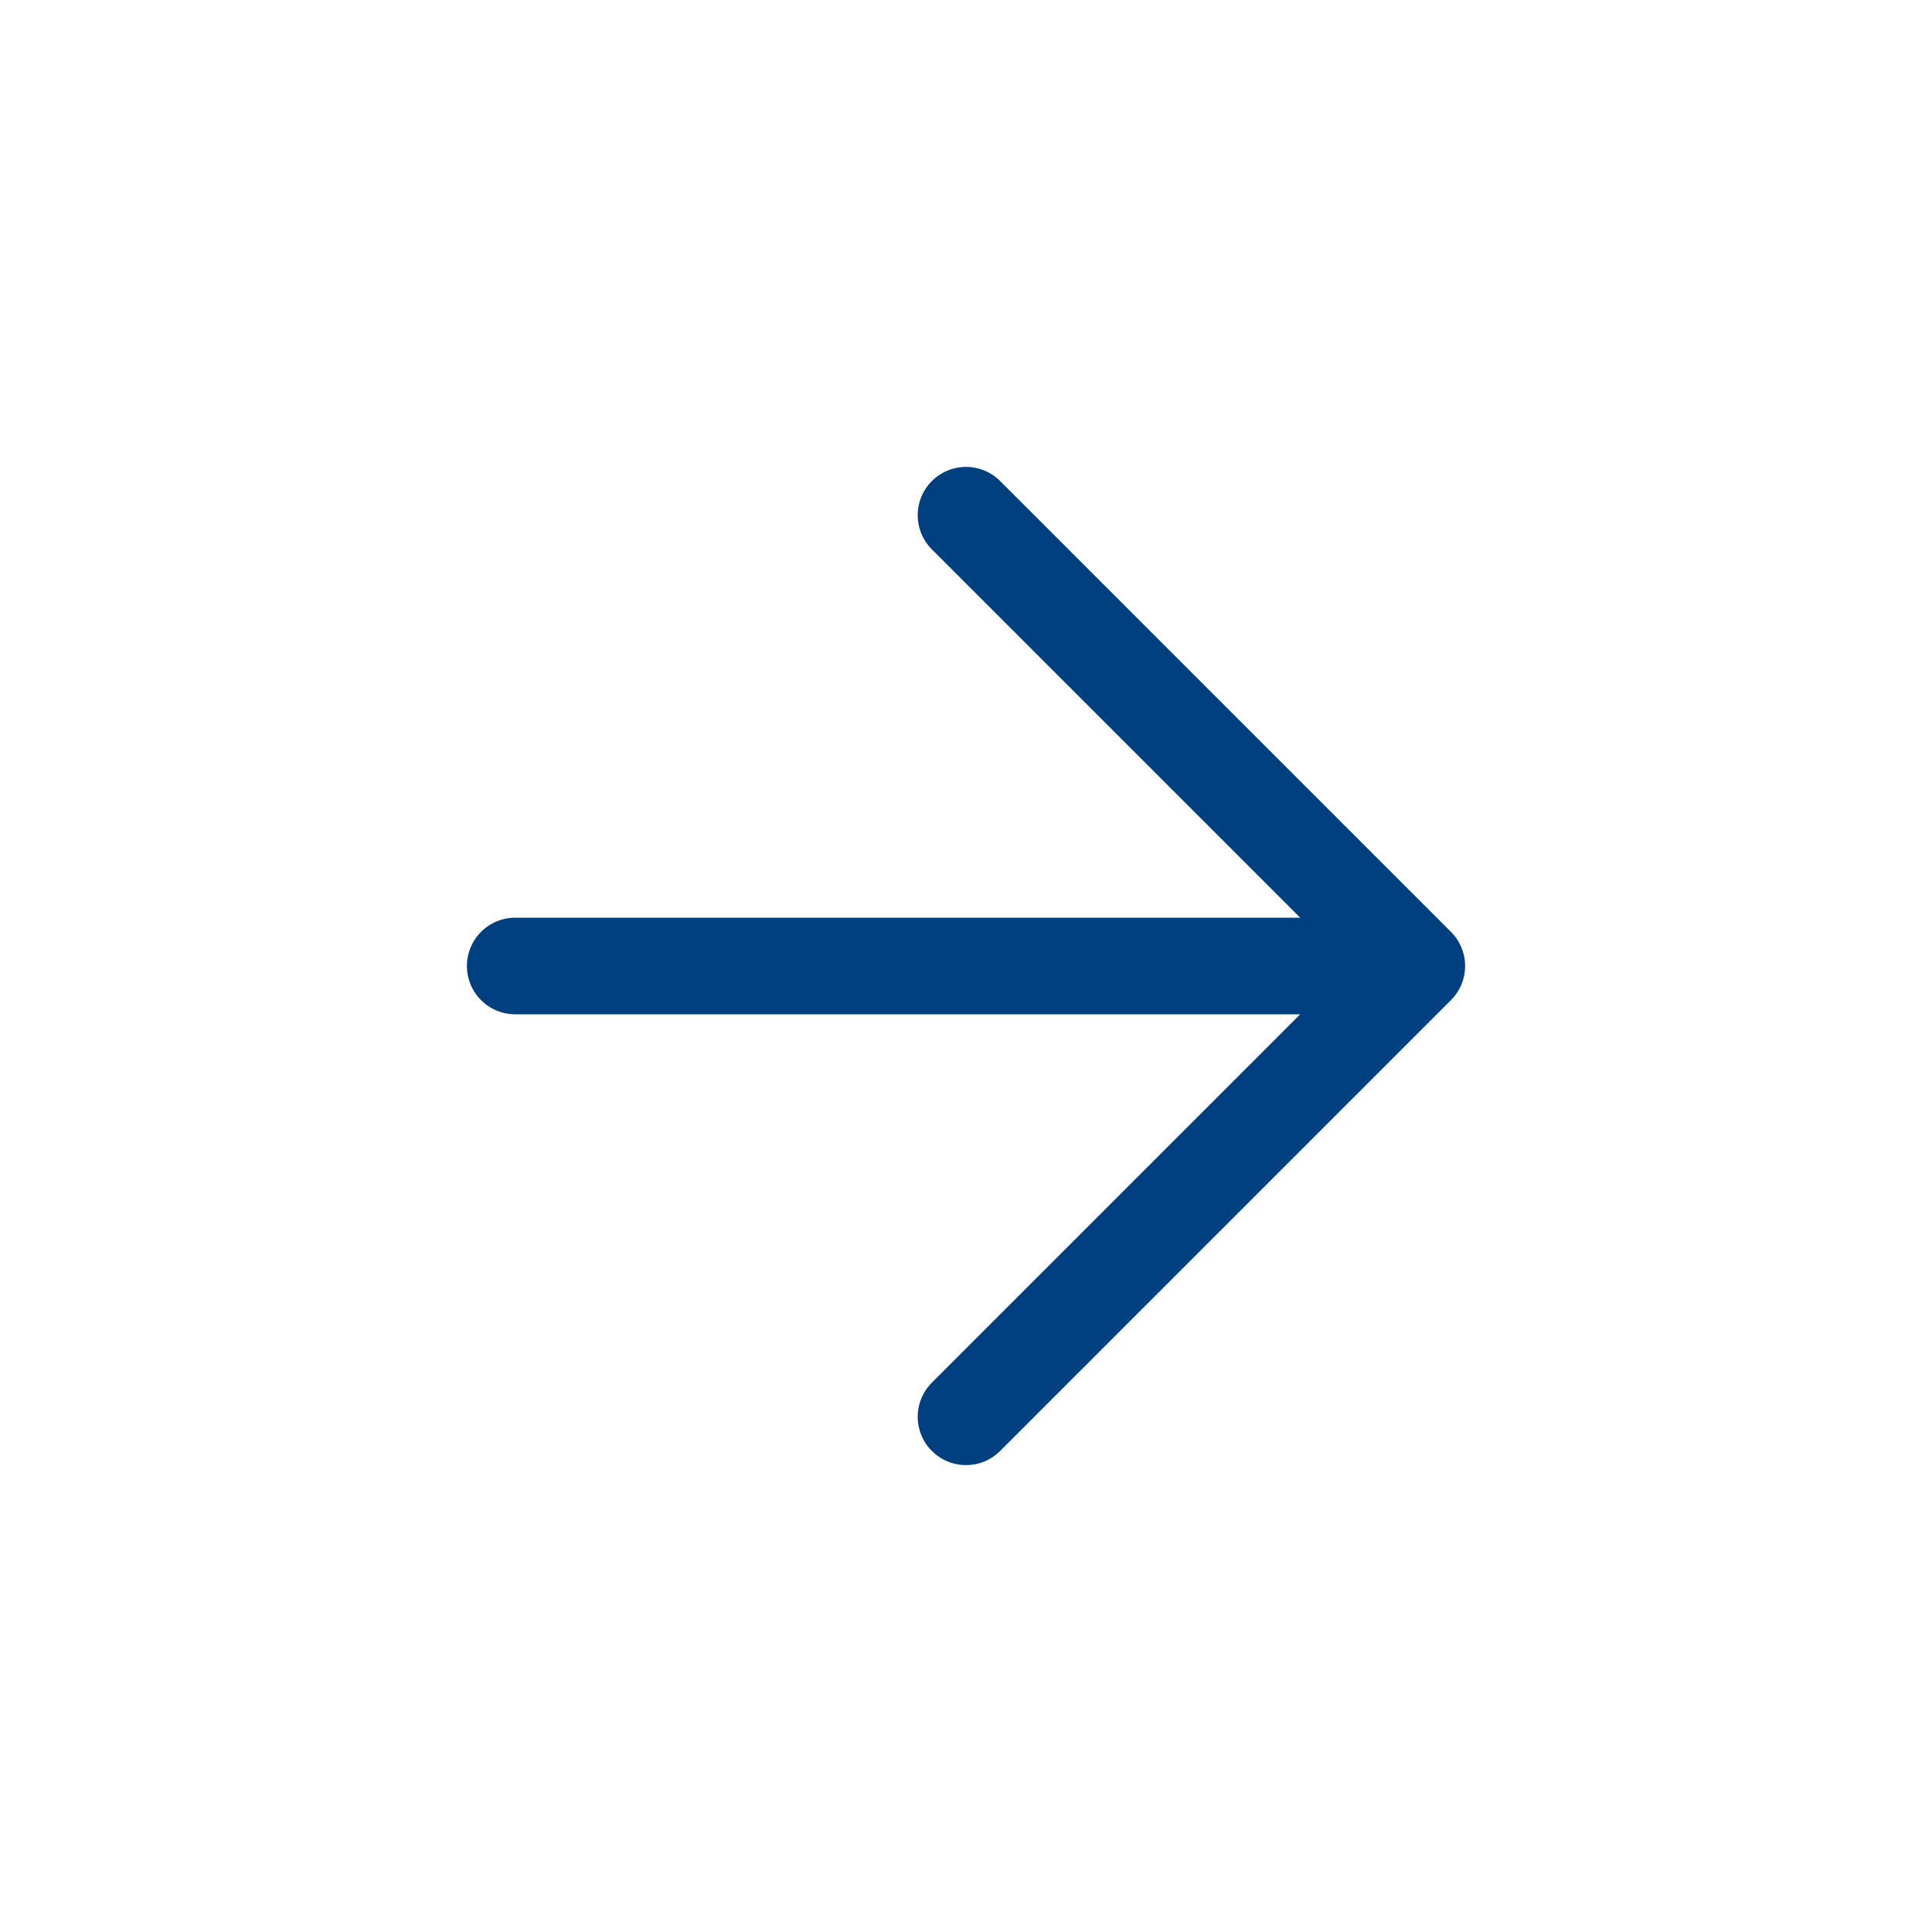<svg width="30" height="30" viewBox="0 0 30 30" fill="none" xmlns="http://www.w3.org/2000/svg">
<path d="M15 22L22 15M22 15L15 8M22 15L8 15" stroke="#004080" stroke-width="1.5" stroke-linecap="round" stroke-linejoin="round"/>
</svg>
